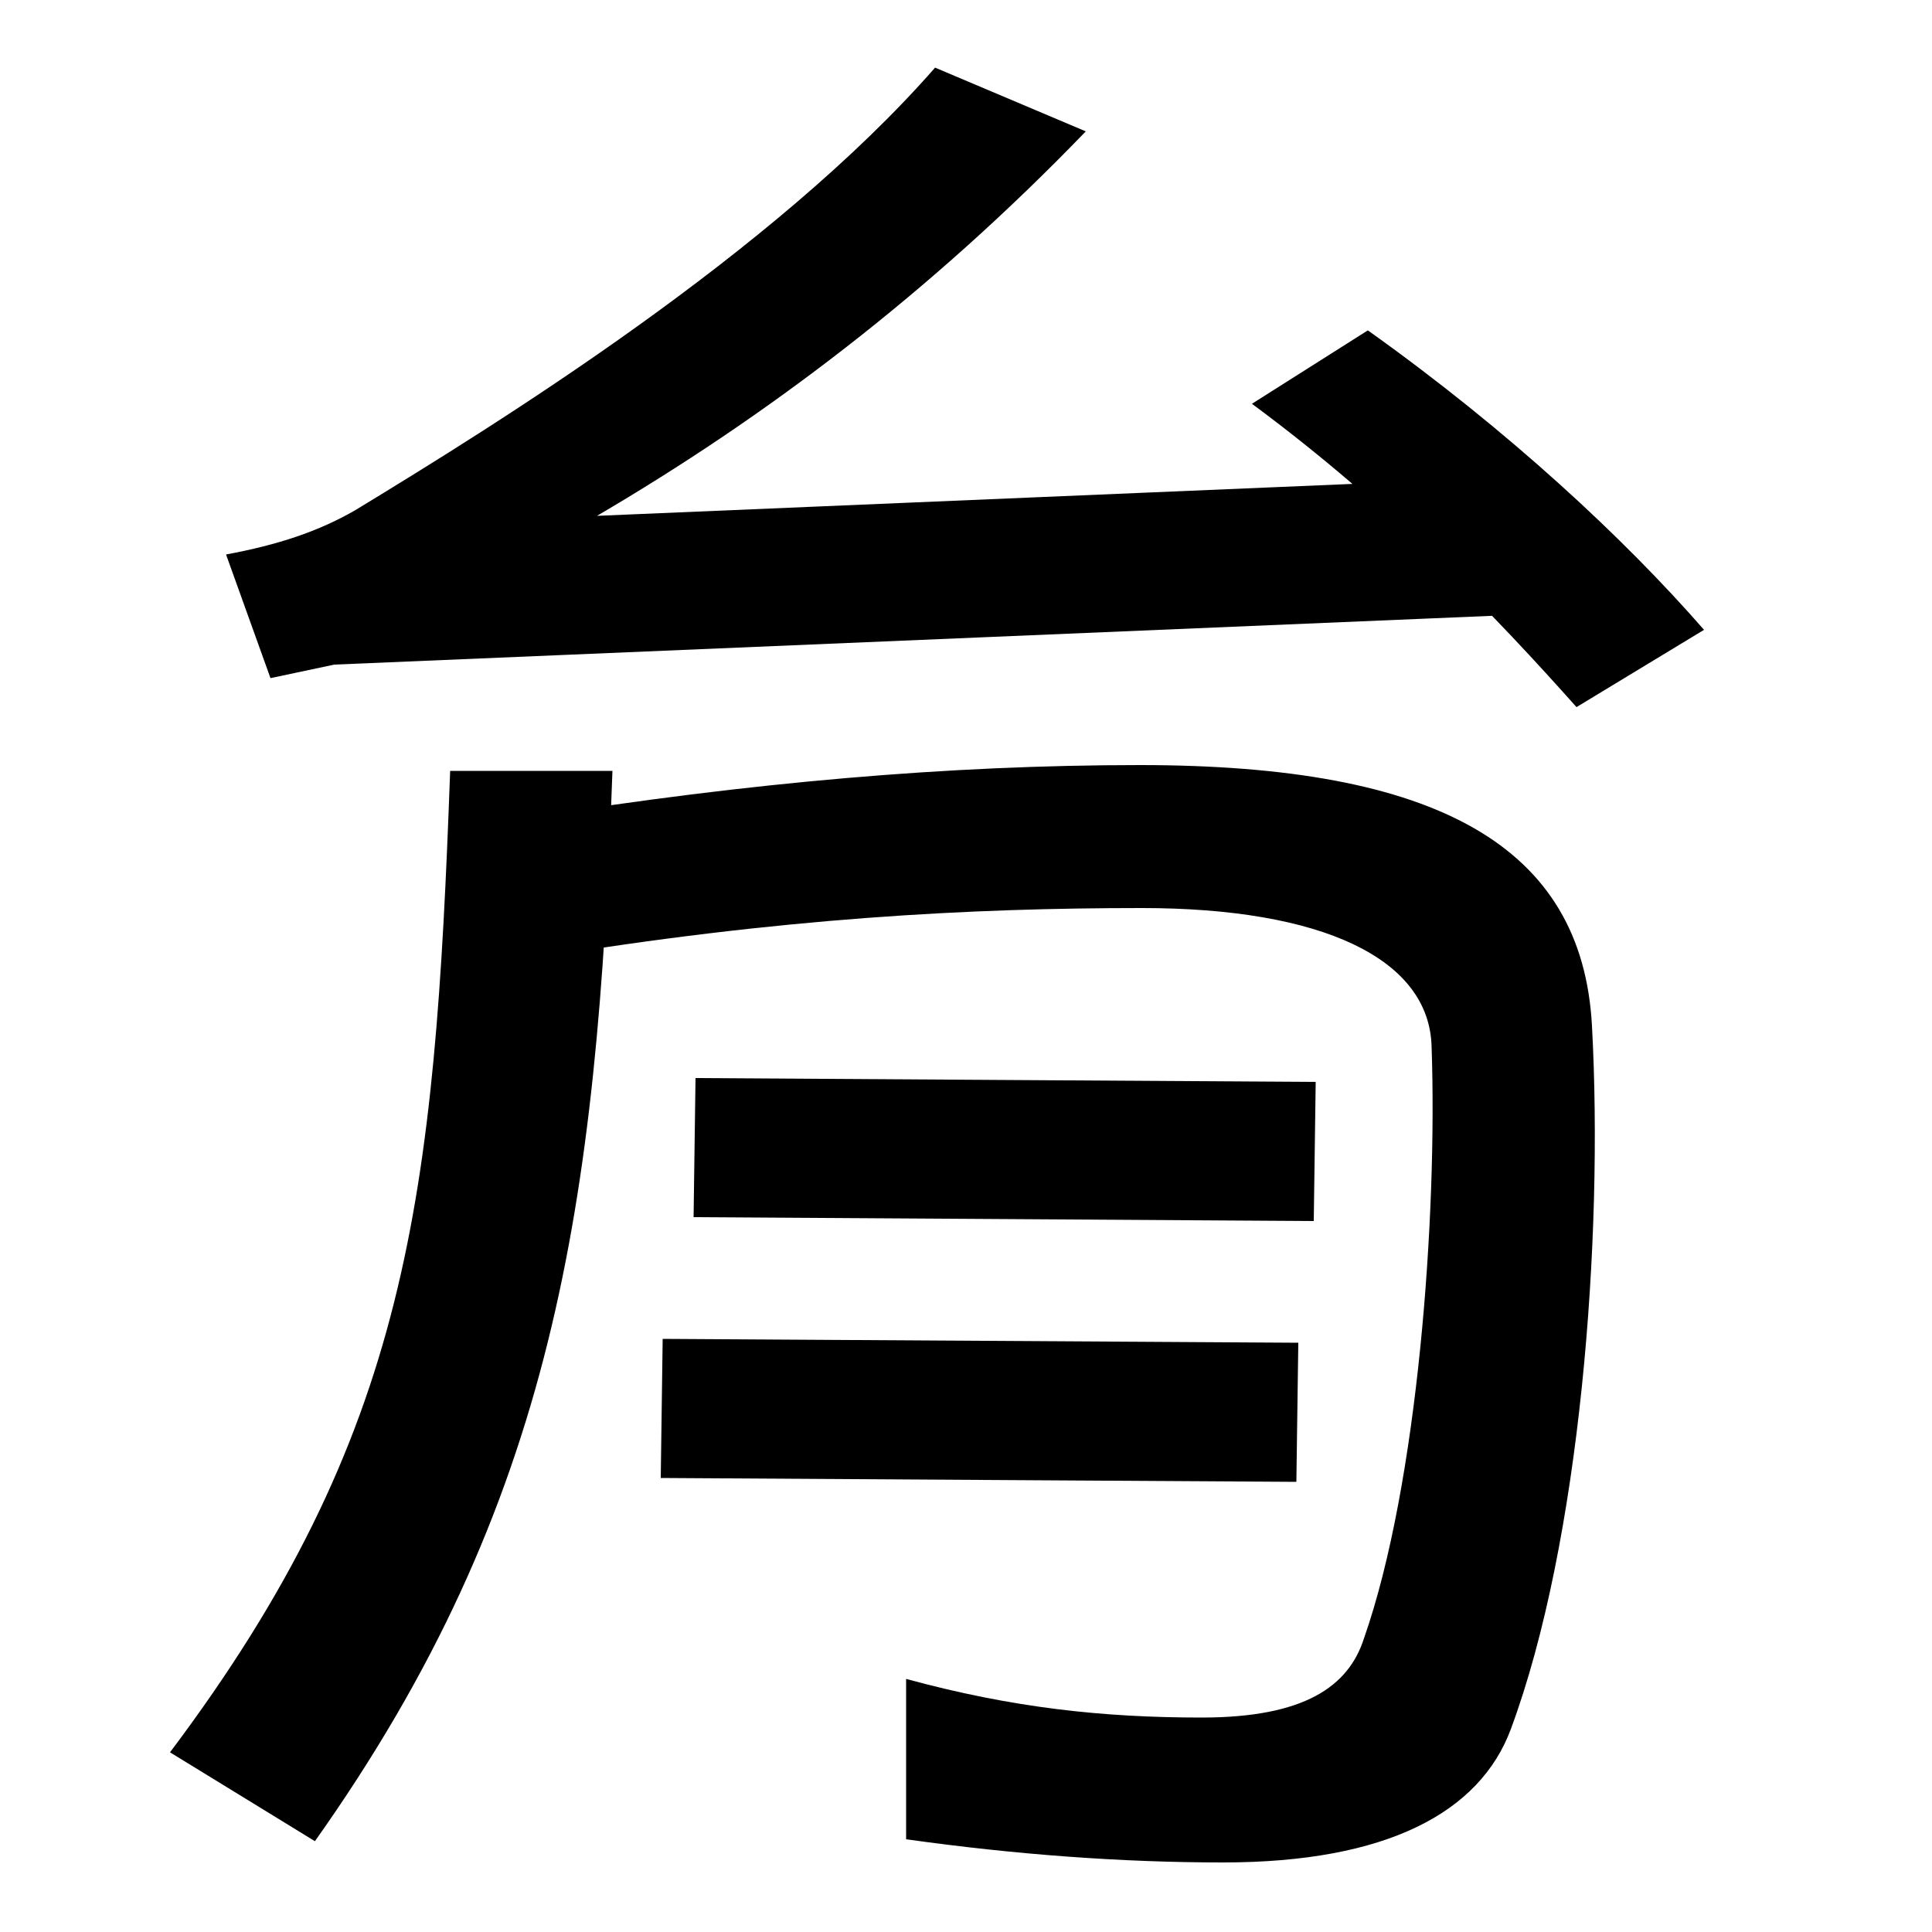 <svg xmlns="http://www.w3.org/2000/svg" width="1000" height="1000"><path d="M117 593 140 529 173 536 790 562 782 633 309 613C396 664 481 728 562 812L484 845C400 749 258 661 184 616C165 605 144 598 117 593ZM816 514 882 554C841 601 781 657 708 709L648 671C721 617 775 560 816 514ZM633 -84C718 -84 766 -58 782 -15C818 82 830 239 824 349C819 442 744 484 590 484C491 484 388 475 275 457L277 384C404 405 503 410 591 410C684 410 740 384 741 338C744 251 734 112 706 32C698 7 675 -9 622 -9C571 -9 524 -4 469 11V-72C526 -80 581 -84 633 -84ZM88 -27 163 -73C287 102 309 256 317 481H233C225 260 212 138 88 -27ZM671 113 672 185 343 187 342 115ZM680 248 681 320 360 322 359 250Z" transform="translate(0, 880) scale(1,-1)" /></svg>
